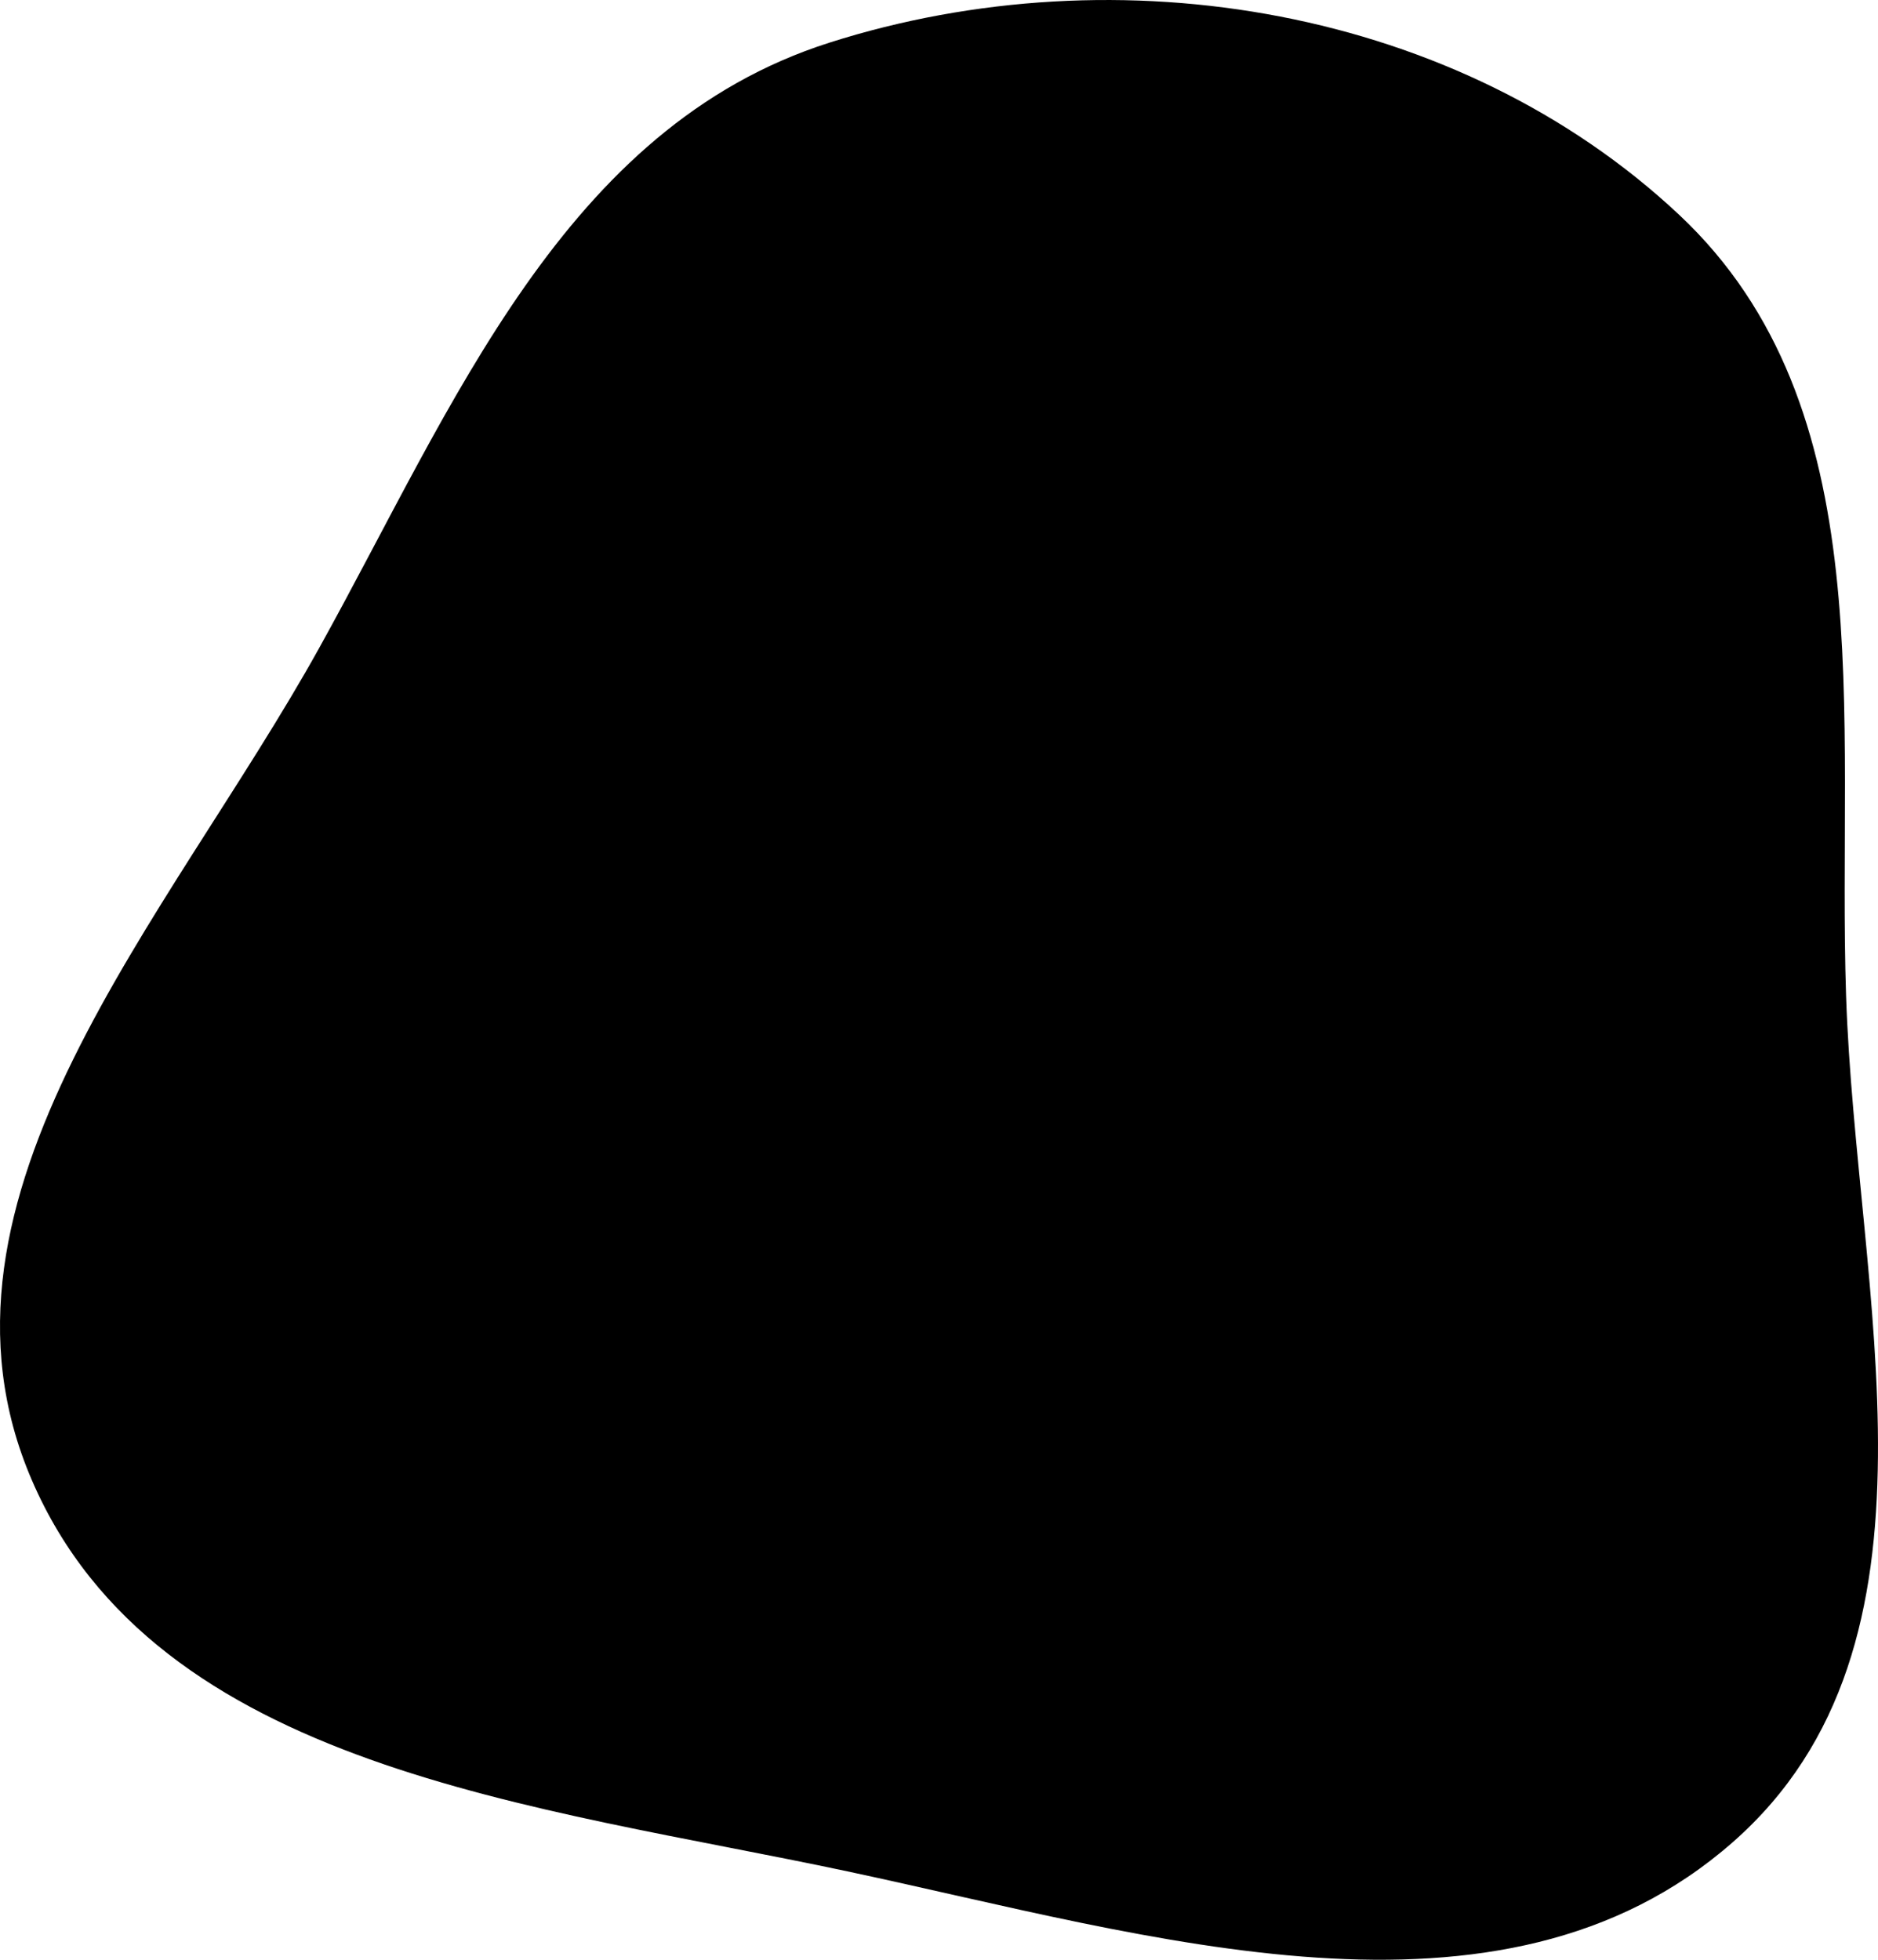 <svg width="23" height="24" viewBox="0 0 23 24" fill="none" xmlns="http://www.w3.org/2000/svg">
<path fill-rule="evenodd" clip-rule="evenodd" d="M22.609 12.191C22.729 15.858 23.994 20.129 21.218 22.563C18.372 25.059 14.095 23.71 10.377 22.917C6.571 22.107 1.917 21.667 0.39 18.126C-1.11 14.651 2.073 11.244 3.911 7.932C5.557 4.966 6.902 1.559 10.159 0.522C13.704 -0.607 17.86 0.096 20.563 2.629C23.078 4.987 22.496 8.765 22.609 12.191Z" fill="#FF0000" style="fill:#FF0000;fill:color(display-p3 1 0 0);fill-opacity:1;"/>
</svg>
